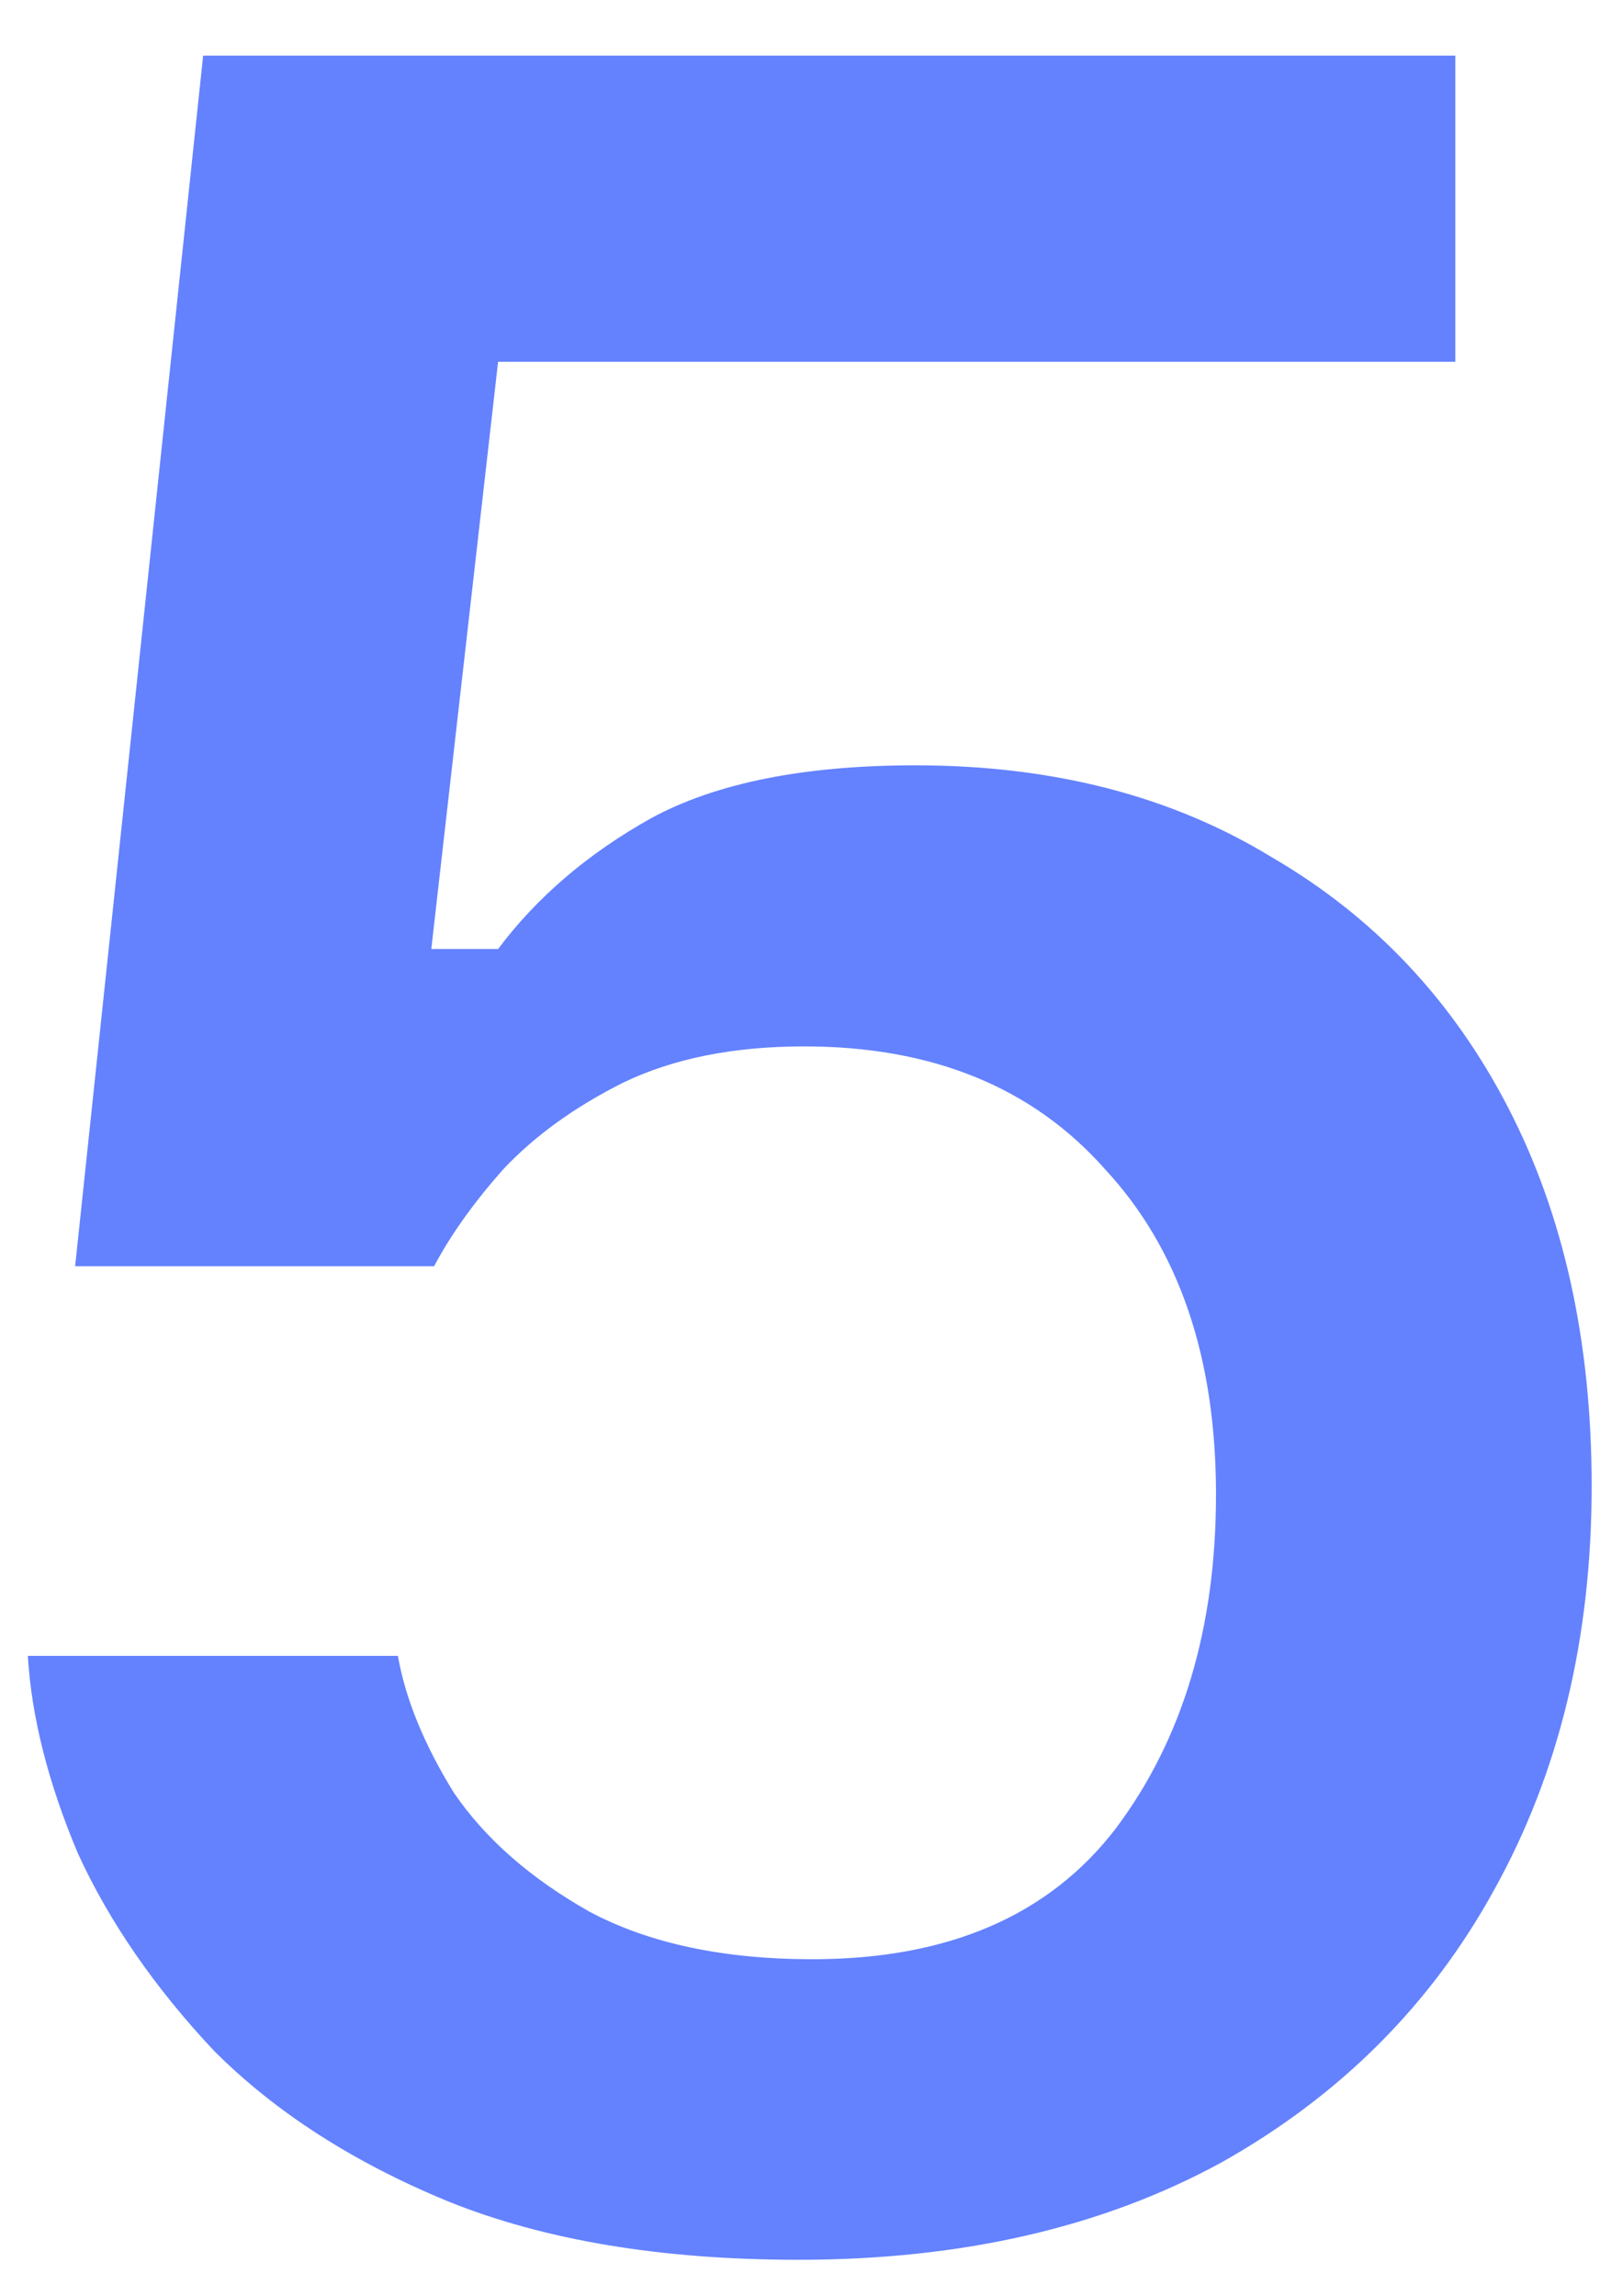<svg width="23" height="33" viewBox="0 0 23 33" fill="none" xmlns="http://www.w3.org/2000/svg">
<path d="M11.48 32.48C9.507 32.48 7.827 32.2 6.44 31.64C5.08 31.08 3.96 30.36 3.08 29.48C2.227 28.573 1.573 27.627 1.12 26.64C0.693 25.627 0.453 24.68 0.4 23.8H5.72C5.827 24.413 6.093 25.067 6.52 25.76C6.973 26.427 7.627 27 8.48 27.48C9.333 27.933 10.4 28.16 11.68 28.16C13.627 28.16 15.08 27.533 16.04 26.28C17 25 17.48 23.4 17.48 21.48C17.48 19.507 16.947 17.947 15.88 16.8C14.84 15.627 13.4 15.04 11.56 15.04C10.547 15.04 9.68 15.213 8.96 15.56C8.267 15.907 7.693 16.32 7.24 16.8C6.813 17.28 6.48 17.747 6.24 18.2H1.08L2.92 0.8H20.92V5.2H7.16L6.2 13.64H7.16C7.72 12.893 8.453 12.267 9.36 11.76C10.293 11.253 11.56 11 13.16 11C15.133 11 16.84 11.44 18.28 12.32C19.747 13.173 20.88 14.373 21.68 15.92C22.48 17.467 22.88 19.28 22.88 21.36C22.88 23.547 22.413 25.48 21.48 27.16C20.573 28.813 19.267 30.12 17.56 31.08C15.853 32.013 13.827 32.48 11.48 32.48Z" fill="#6482FE"/>
</svg>
